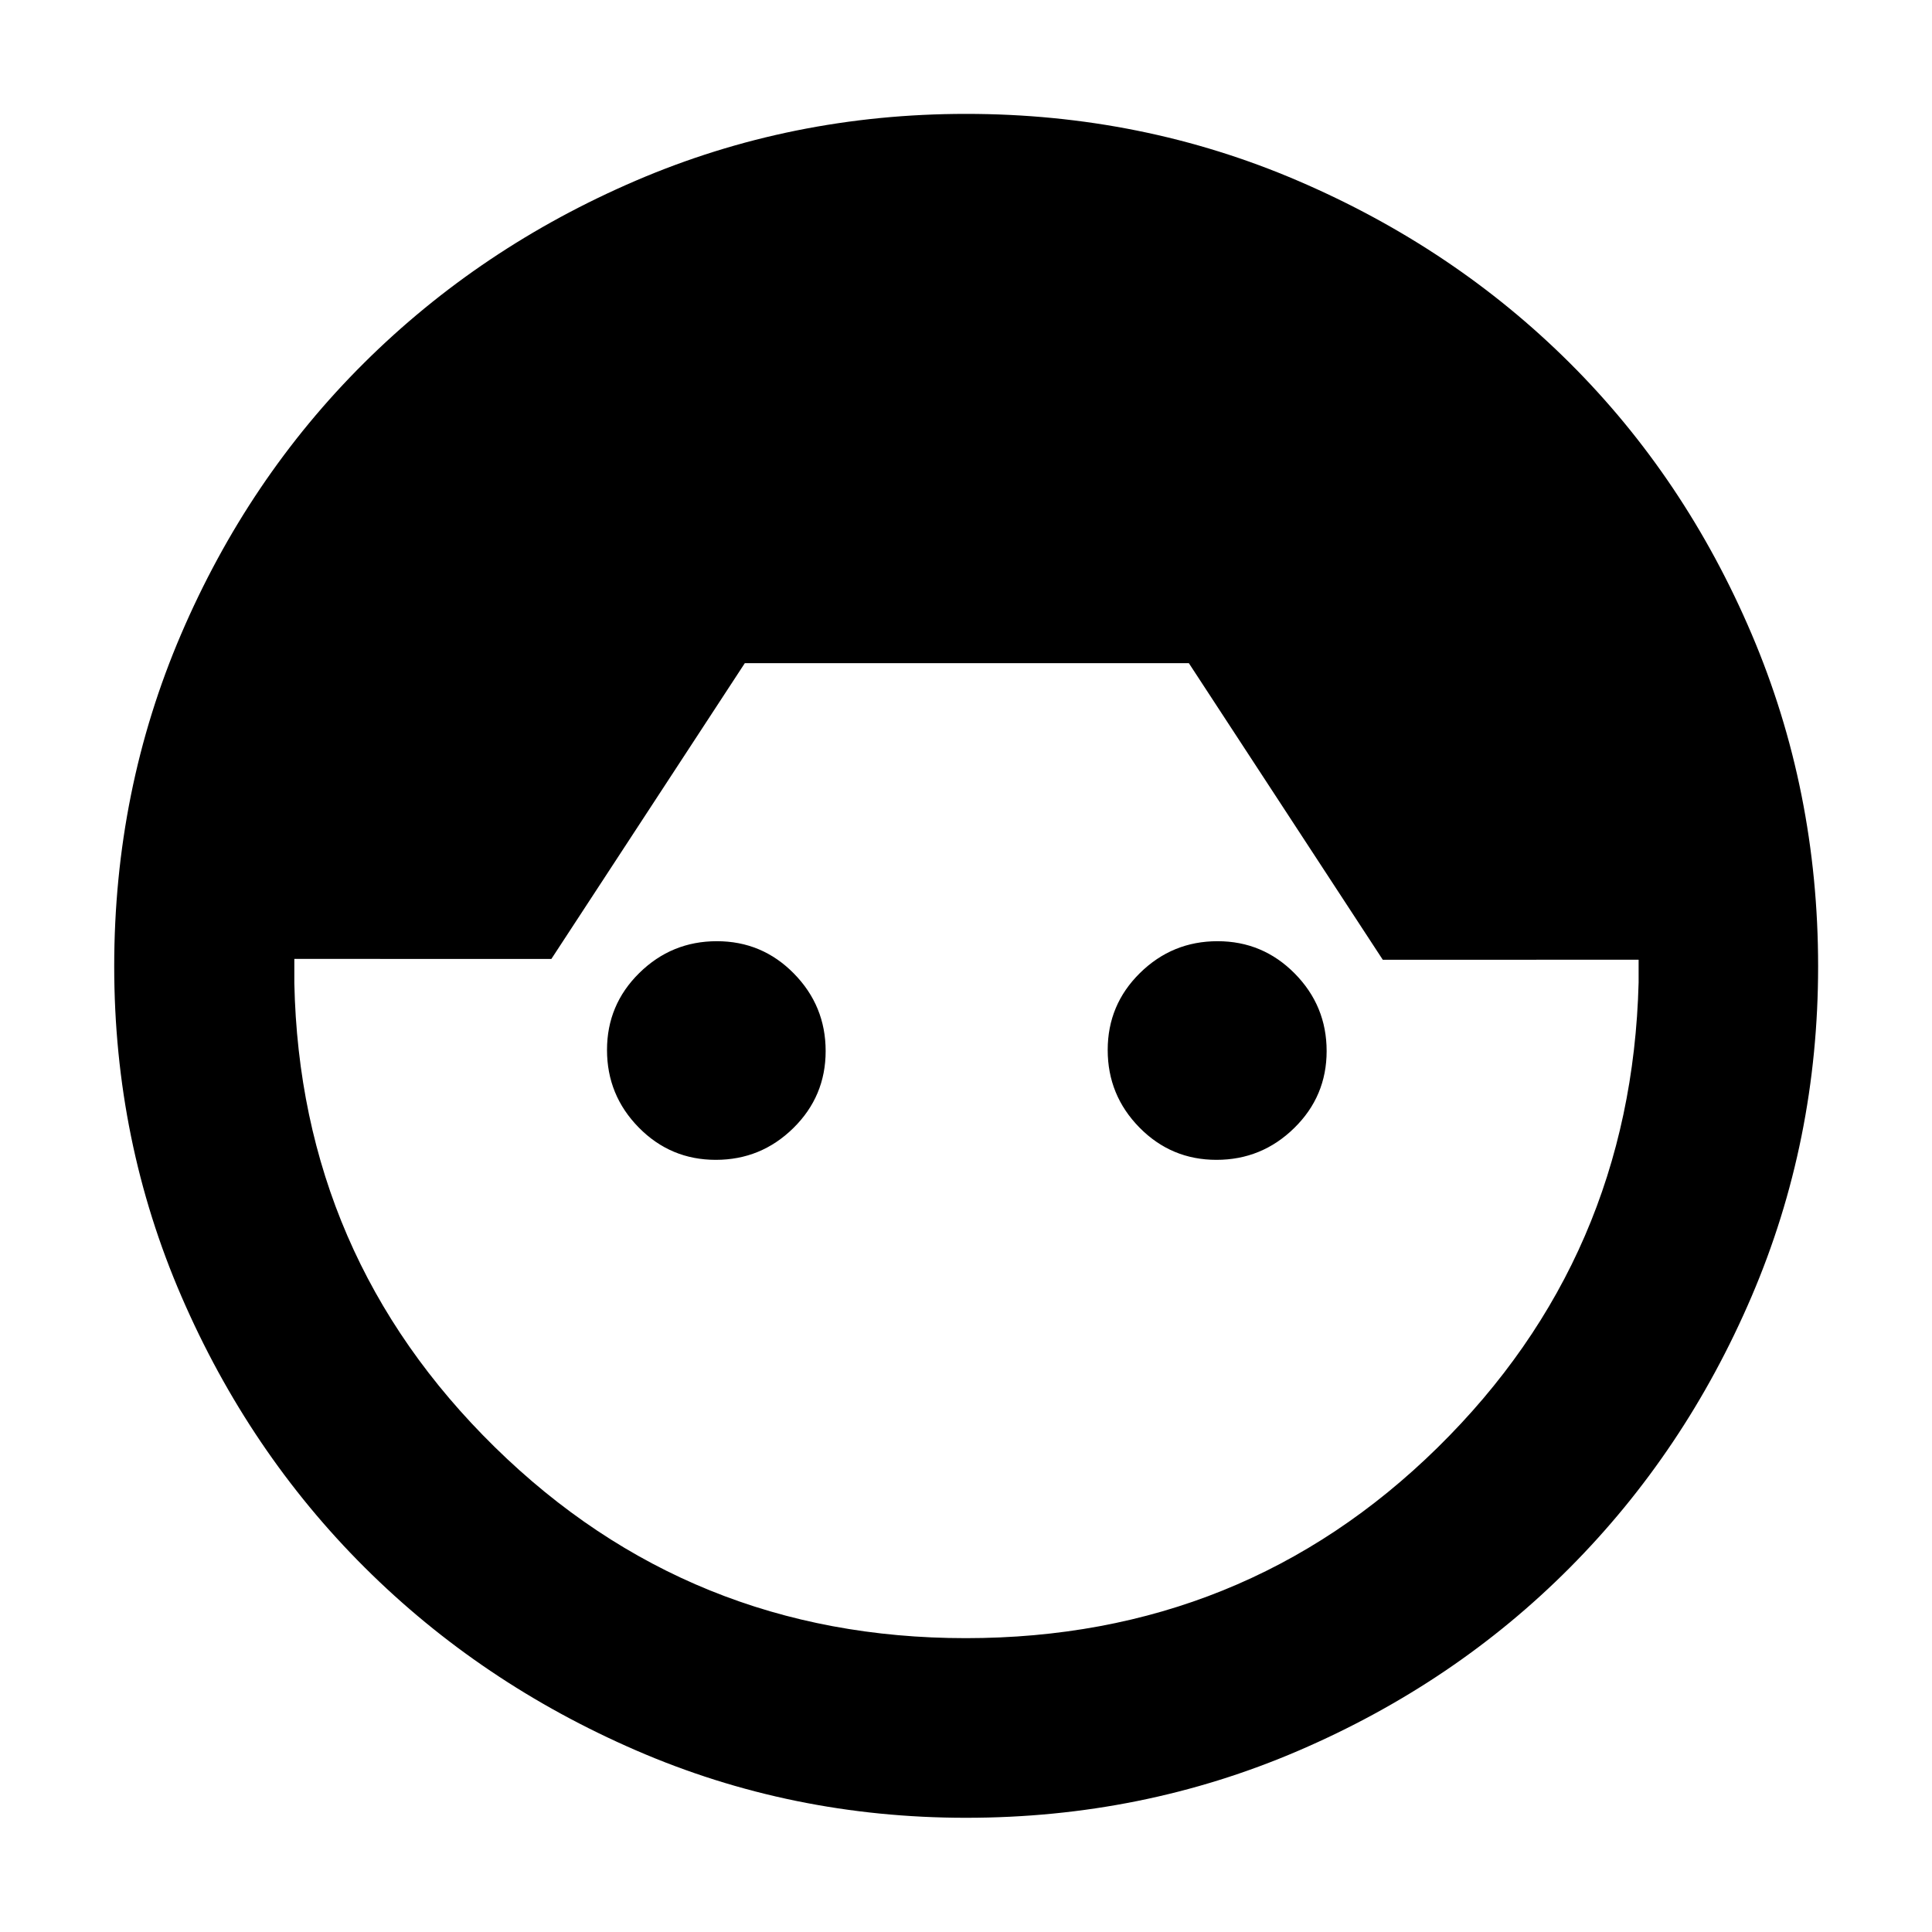 <svg xmlns="http://www.w3.org/2000/svg" height="40" viewBox="0 -960 960 960" width="40"><path d="M480.04-56.75q-86.79 0-164.02-33.51-77.24-33.51-134.84-90.9-57.6-57.39-91.01-134.62-33.42-77.23-33.42-164.02 0-87.56 33.23-165.05 33.23-77.5 90.99-134.88 57.77-57.37 135.01-90.52 77.24-33.16 164.05-33.16 87.56 0 165.07 33.31 77.5 33.3 134.84 90.4 57.33 57.09 90.4 134.68 33.07 77.59 33.07 165.2 0 86.79-33.05 164.01-33.05 77.22-90.39 134.84-57.34 57.61-134.86 90.92-77.51 33.3-165.07 33.3Zm-.18-89.26q138.12 0 234.49-94.72t99.87-231.13v-11.25H687.09l-96.35-147.36H370.09l-96.11 146.95H146.25v12q2.84 135.64 99.6 230.57 96.76 94.94 234.01 94.94ZM355.68-383.68q-22.48 0-38.27-16.05-15.79-16.05-15.79-38.53 0-22.49 16.05-38.27 16.05-15.79 38.53-15.79 22.49 0 38.27 16.05 15.79 16.05 15.79 38.53 0 22.49-16.05 38.27-16.05 15.79-38.53 15.79Zm248.78 0q-22.48 0-38.27-16.05-15.78-16.05-15.78-38.53 0-22.49 16.04-38.27 16.05-15.79 38.54-15.79 22.48 0 38.35 16.05 15.86 16.05 15.86 38.53 0 22.49-16.13 38.27-16.12 15.79-38.61 15.79Z"/></svg>